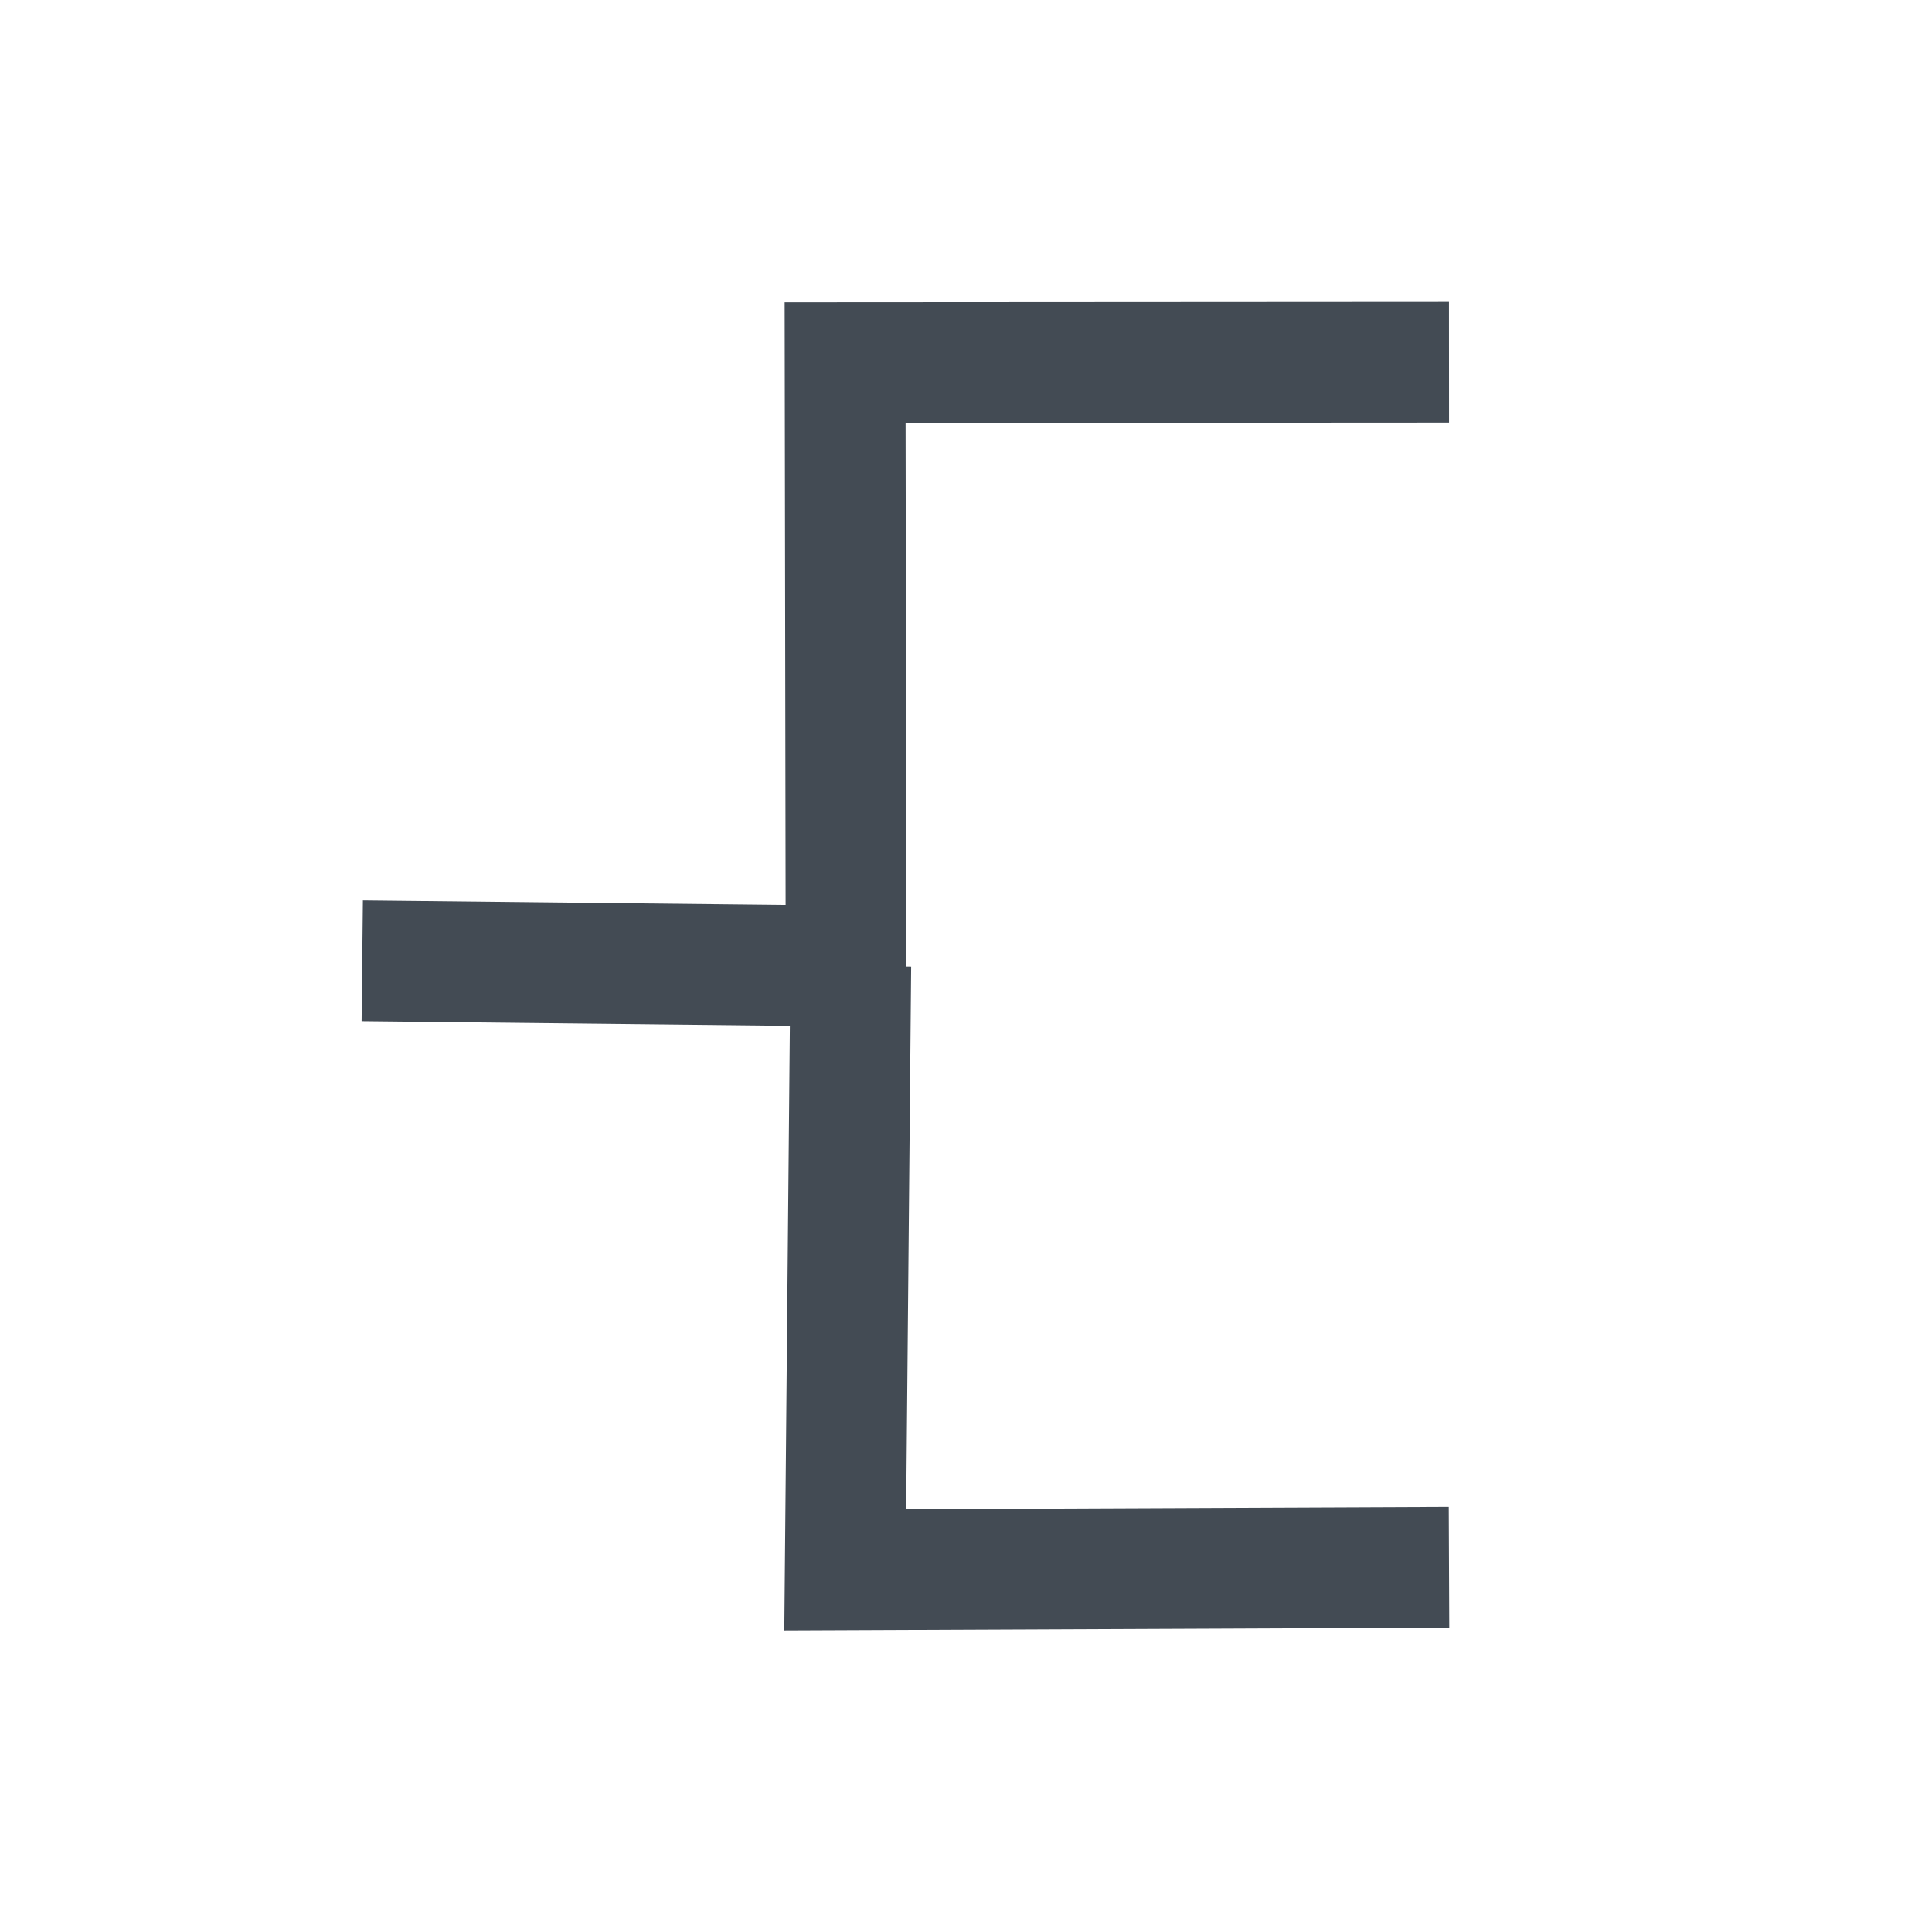 <?xml version="1.0" encoding="UTF-8" standalone="no"?>
<svg width="16px" height="16px" viewBox="0 0 16 16" version="1.1" xmlns="http://www.w3.org/2000/svg" xmlns:xlink="http://www.w3.org/1999/xlink">
    <!-- Generator: Sketch 44.1 (41455) - http://www.bohemiancoding.com/sketch -->
    <title>ic_elbow</title>
    <desc>Created with Sketch.</desc>
    <defs></defs>
    <g id="Page-1" stroke="none" stroke-width="1" fill="none" fill-rule="evenodd">
        <g id="图标-copy" transform="translate(-291, -1445)">
            <g id="ic-elbow-copy" transform="translate(291, 1445)">
                <rect id="ic-elbow" x="0" y="0" width="16" height="16" rx="2"></rect>
                <polyline id="Path-15" stroke="#434B54" points="3 7.957 7.007 8 6.999 3.003 12 3"></polyline>
                <polyline id="Path-16" stroke="#434B54" points="7.046 8 7 13 12 12.979"></polyline>
            </g>
        </g>
    </g>
</svg>
